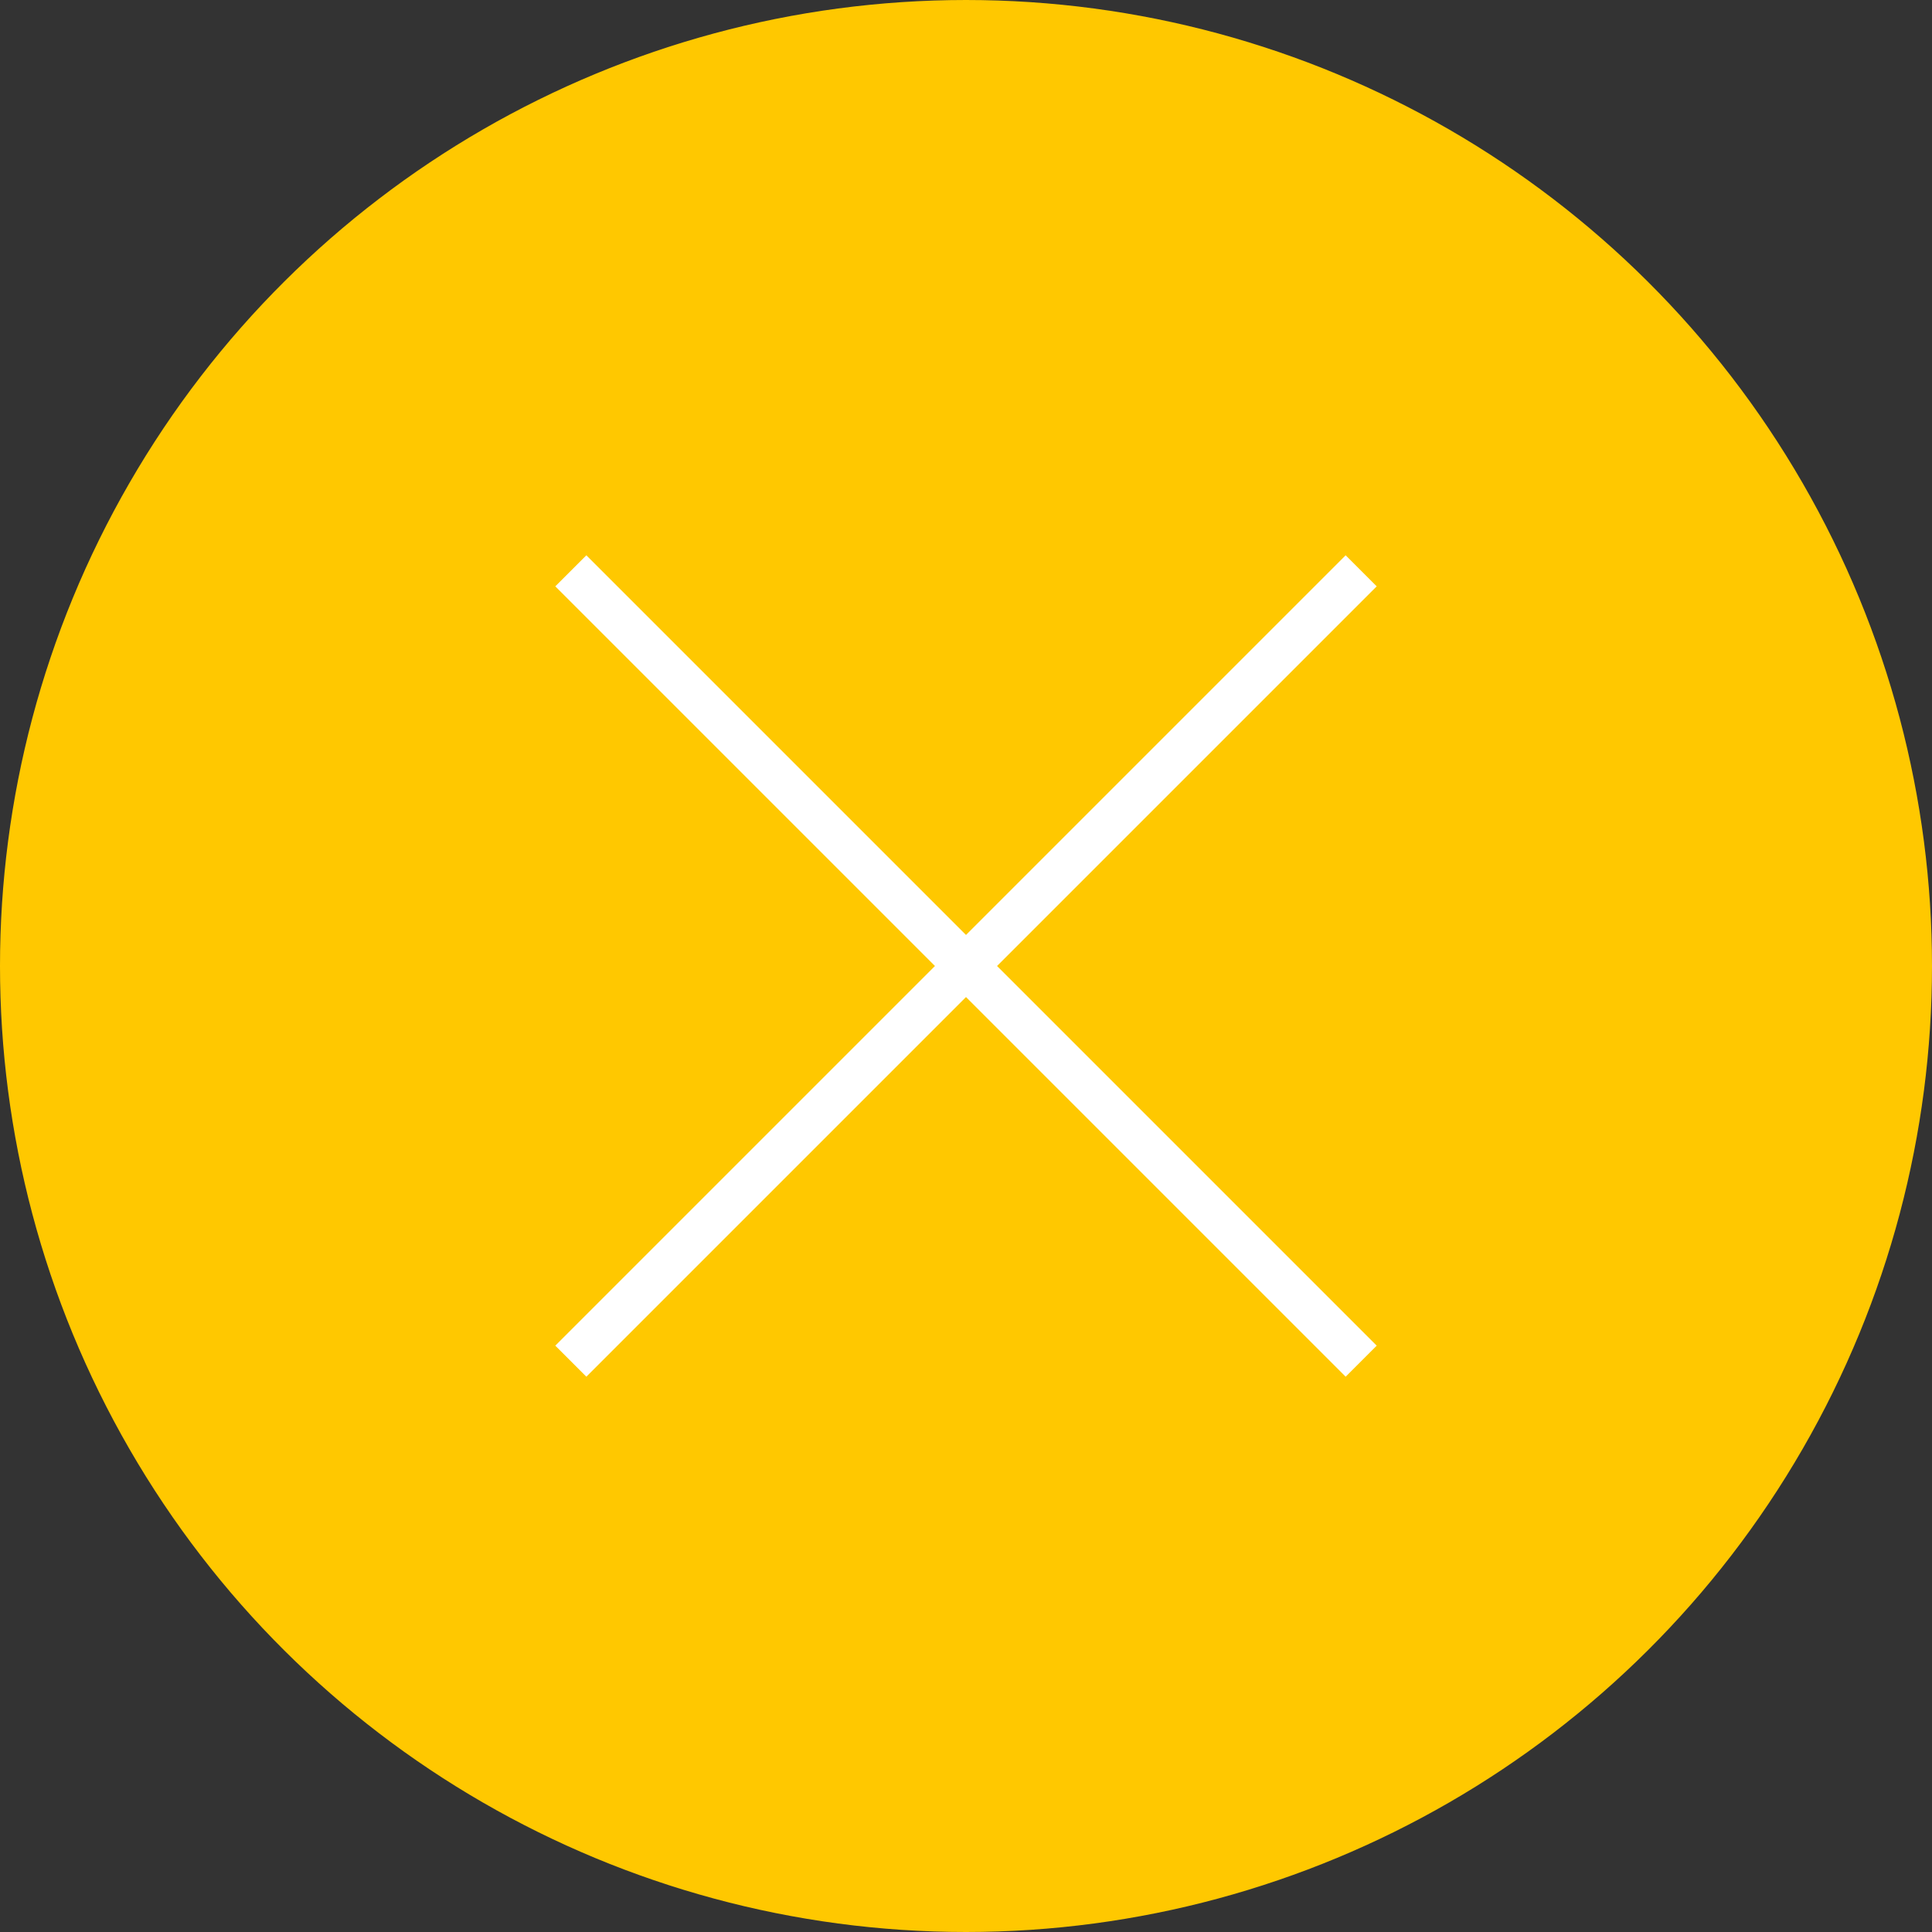 <svg width="44" height="44" viewBox="0 0 44 44" fill="none" xmlns="http://www.w3.org/2000/svg">
<rect x="0" y="0" width="44" height="44" fill="#333333" stroke="none"/>
<circle r="21.5" transform="matrix(1.19249e-08 1 1 -1.19249e-08 22 22)" fill="#FFC800" stroke="#FFC800"/>
<path d="M13 31L31 13" stroke="white"/>
<path d="M31 31L13 13" stroke="white"/>
</svg>
